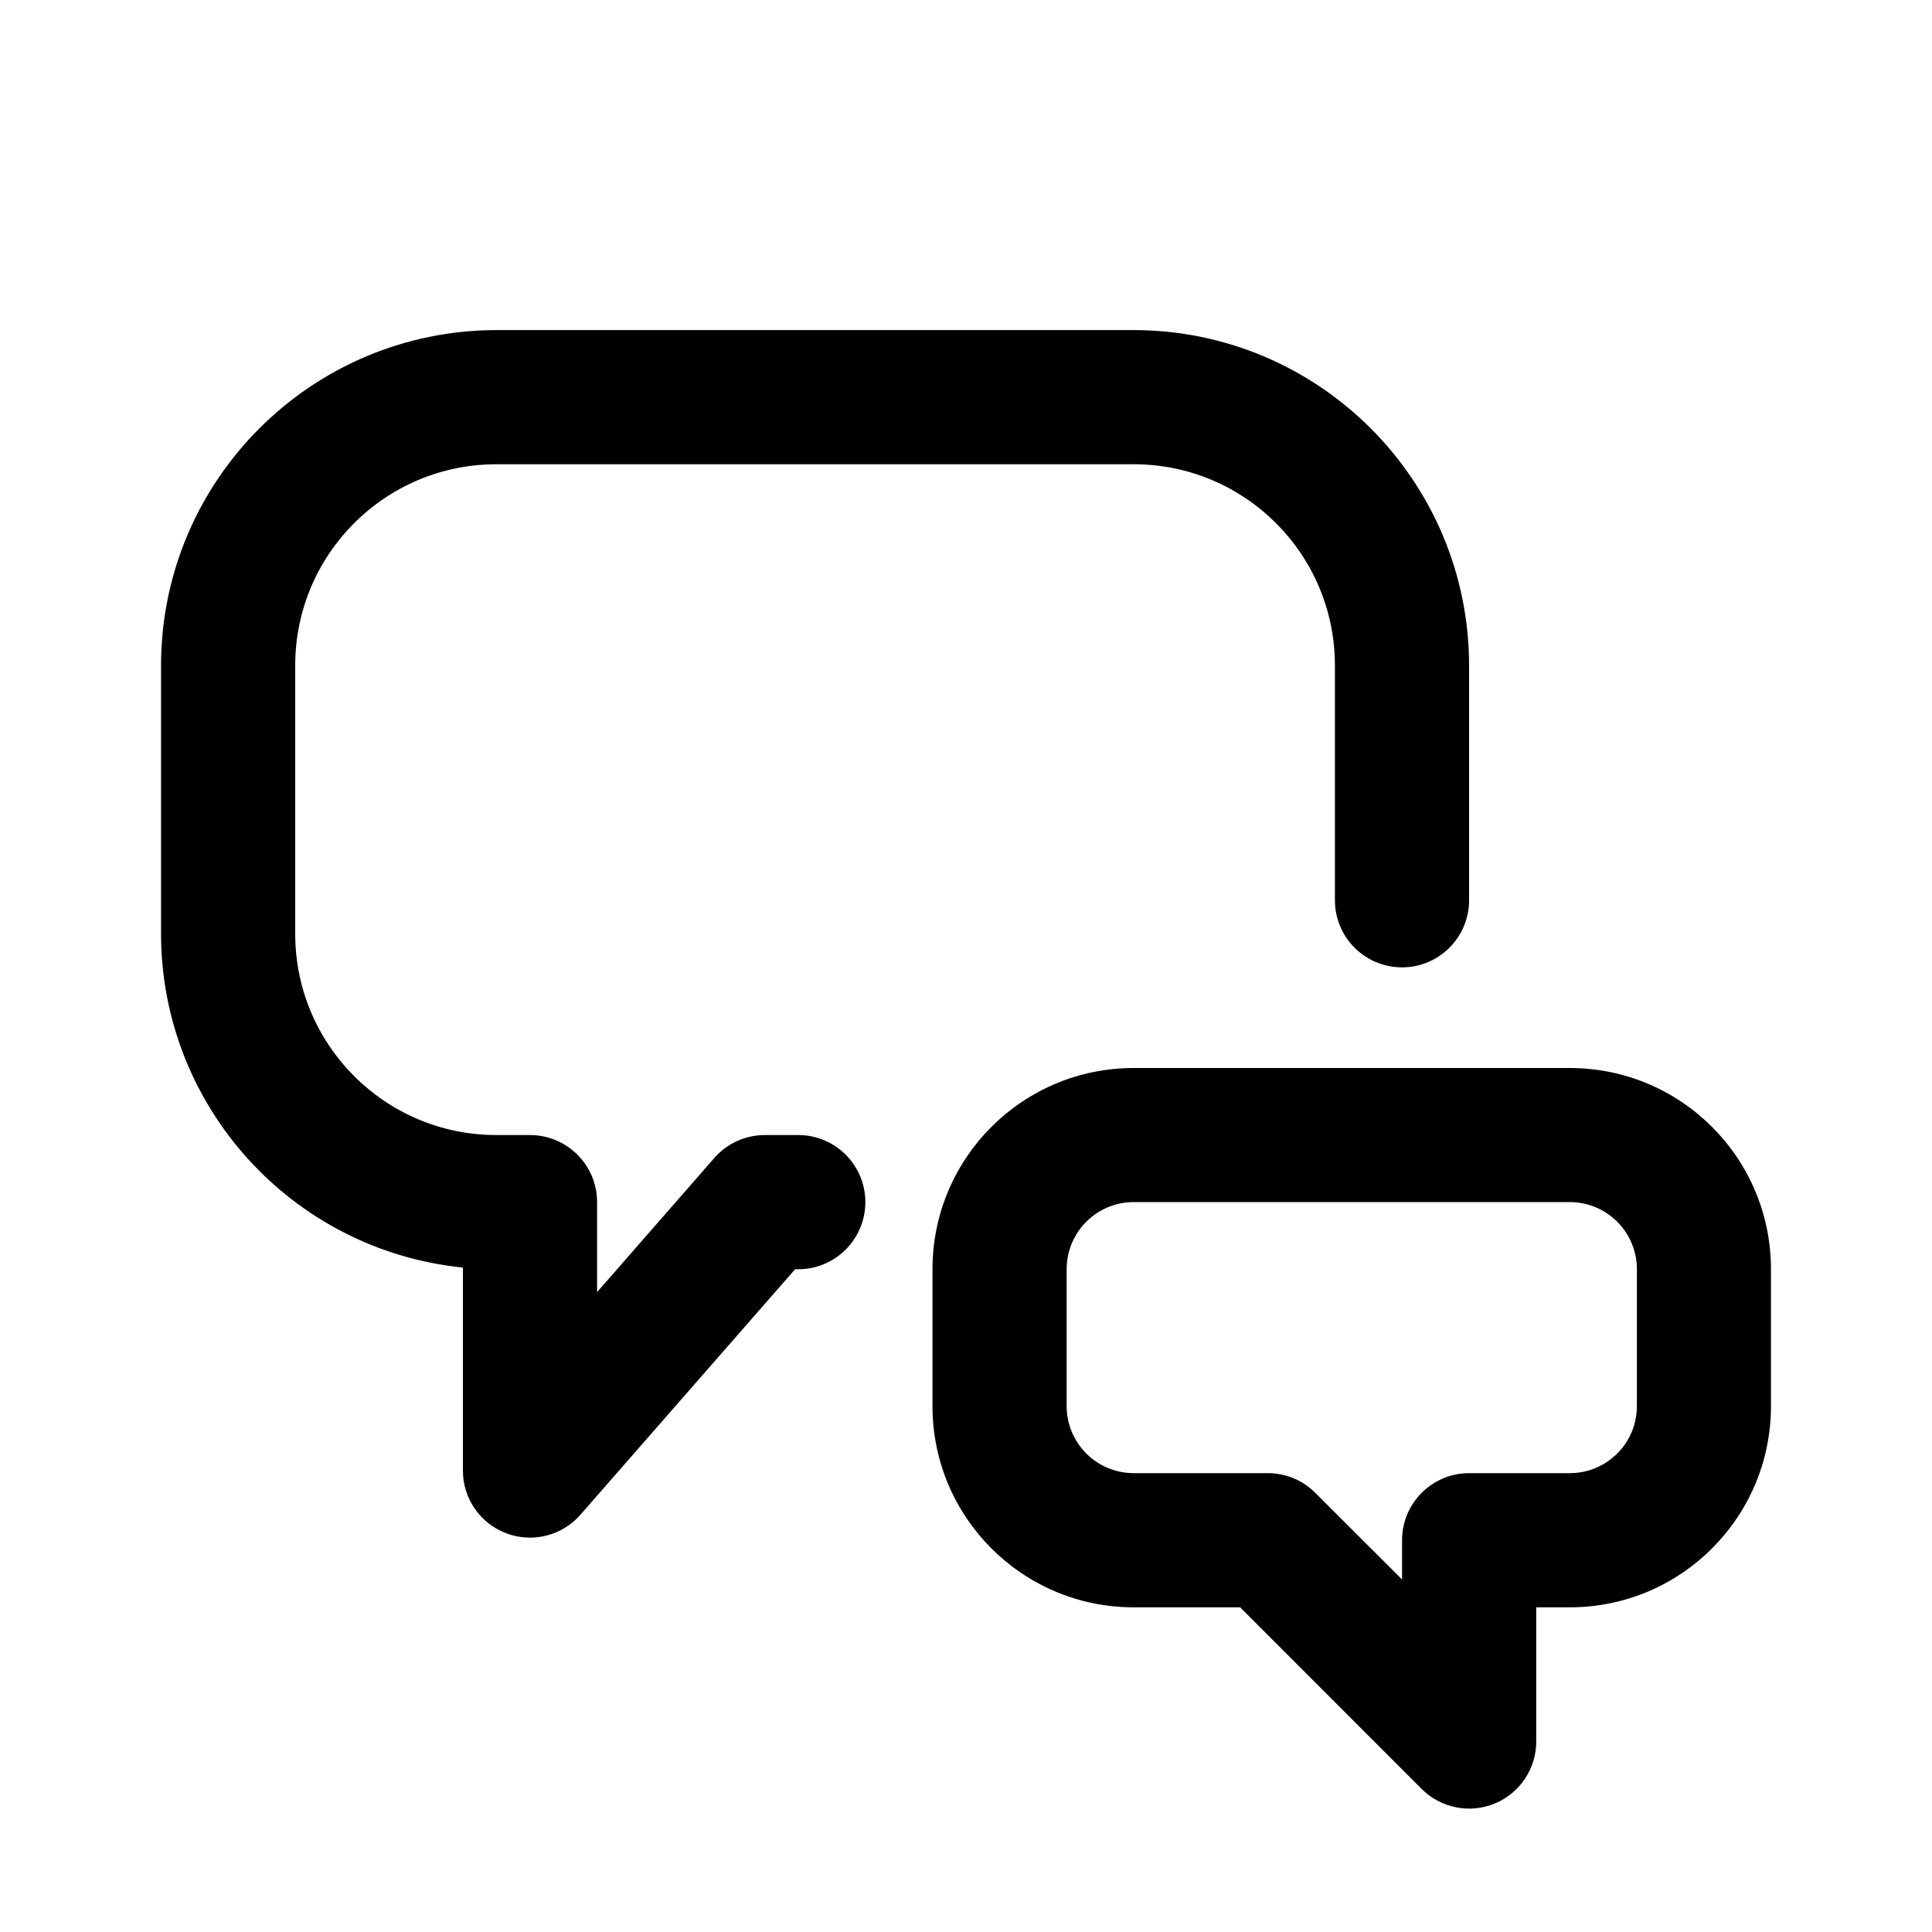 <!-- character:0:586 -->
  <svg width="20" height="20" viewBox="0 0 20 20"  xmlns="http://www.w3.org/2000/svg">
<path   d="M7.917 11.75H8.264C8.647 11.75 8.958 12.061 8.958 12.444C8.958 12.828 8.647 13.139 8.264 13.139H8.231L6.009 15.68C5.819 15.898 5.513 15.975 5.242 15.873C4.971 15.771 4.791 15.512 4.792 15.222V13.122C3.018 12.941 1.669 11.449 1.667 9.667V6.889C1.669 4.972 3.222 3.419 5.139 3.417H11.736C13.653 3.419 15.206 4.972 15.208 6.889V9.319C15.208 9.703 14.897 10.014 14.514 10.014C14.13 10.014 13.819 9.703 13.819 9.319V6.889C13.819 5.738 12.887 4.806 11.736 4.806H5.139C3.988 4.806 3.056 5.738 3.056 6.889V9.667C3.056 10.817 3.988 11.75 5.139 11.75H5.486C5.87 11.75 6.181 12.061 6.181 12.444V13.376L7.394 11.988C7.526 11.837 7.716 11.75 7.917 11.75ZM16.25 11.056H11.736C10.585 11.056 9.653 11.988 9.653 13.139V14.556C9.653 15.706 10.585 16.639 11.736 16.639H12.838L14.717 18.519C14.916 18.718 15.215 18.777 15.474 18.67C15.734 18.562 15.903 18.309 15.903 18.028V16.639H16.25C17.401 16.639 18.333 15.706 18.333 14.556V13.139C18.333 11.988 17.401 11.056 16.25 11.056ZM16.945 14.556C16.945 14.939 16.634 15.25 16.25 15.25H15.208C14.825 15.25 14.514 15.561 14.514 15.944V16.351L13.616 15.454C13.486 15.323 13.309 15.25 13.125 15.25H11.736C11.353 15.25 11.042 14.939 11.042 14.556V13.139C11.042 12.755 11.353 12.444 11.736 12.444H16.25C16.634 12.444 16.945 12.755 16.945 13.139V14.556Z" />
</svg>